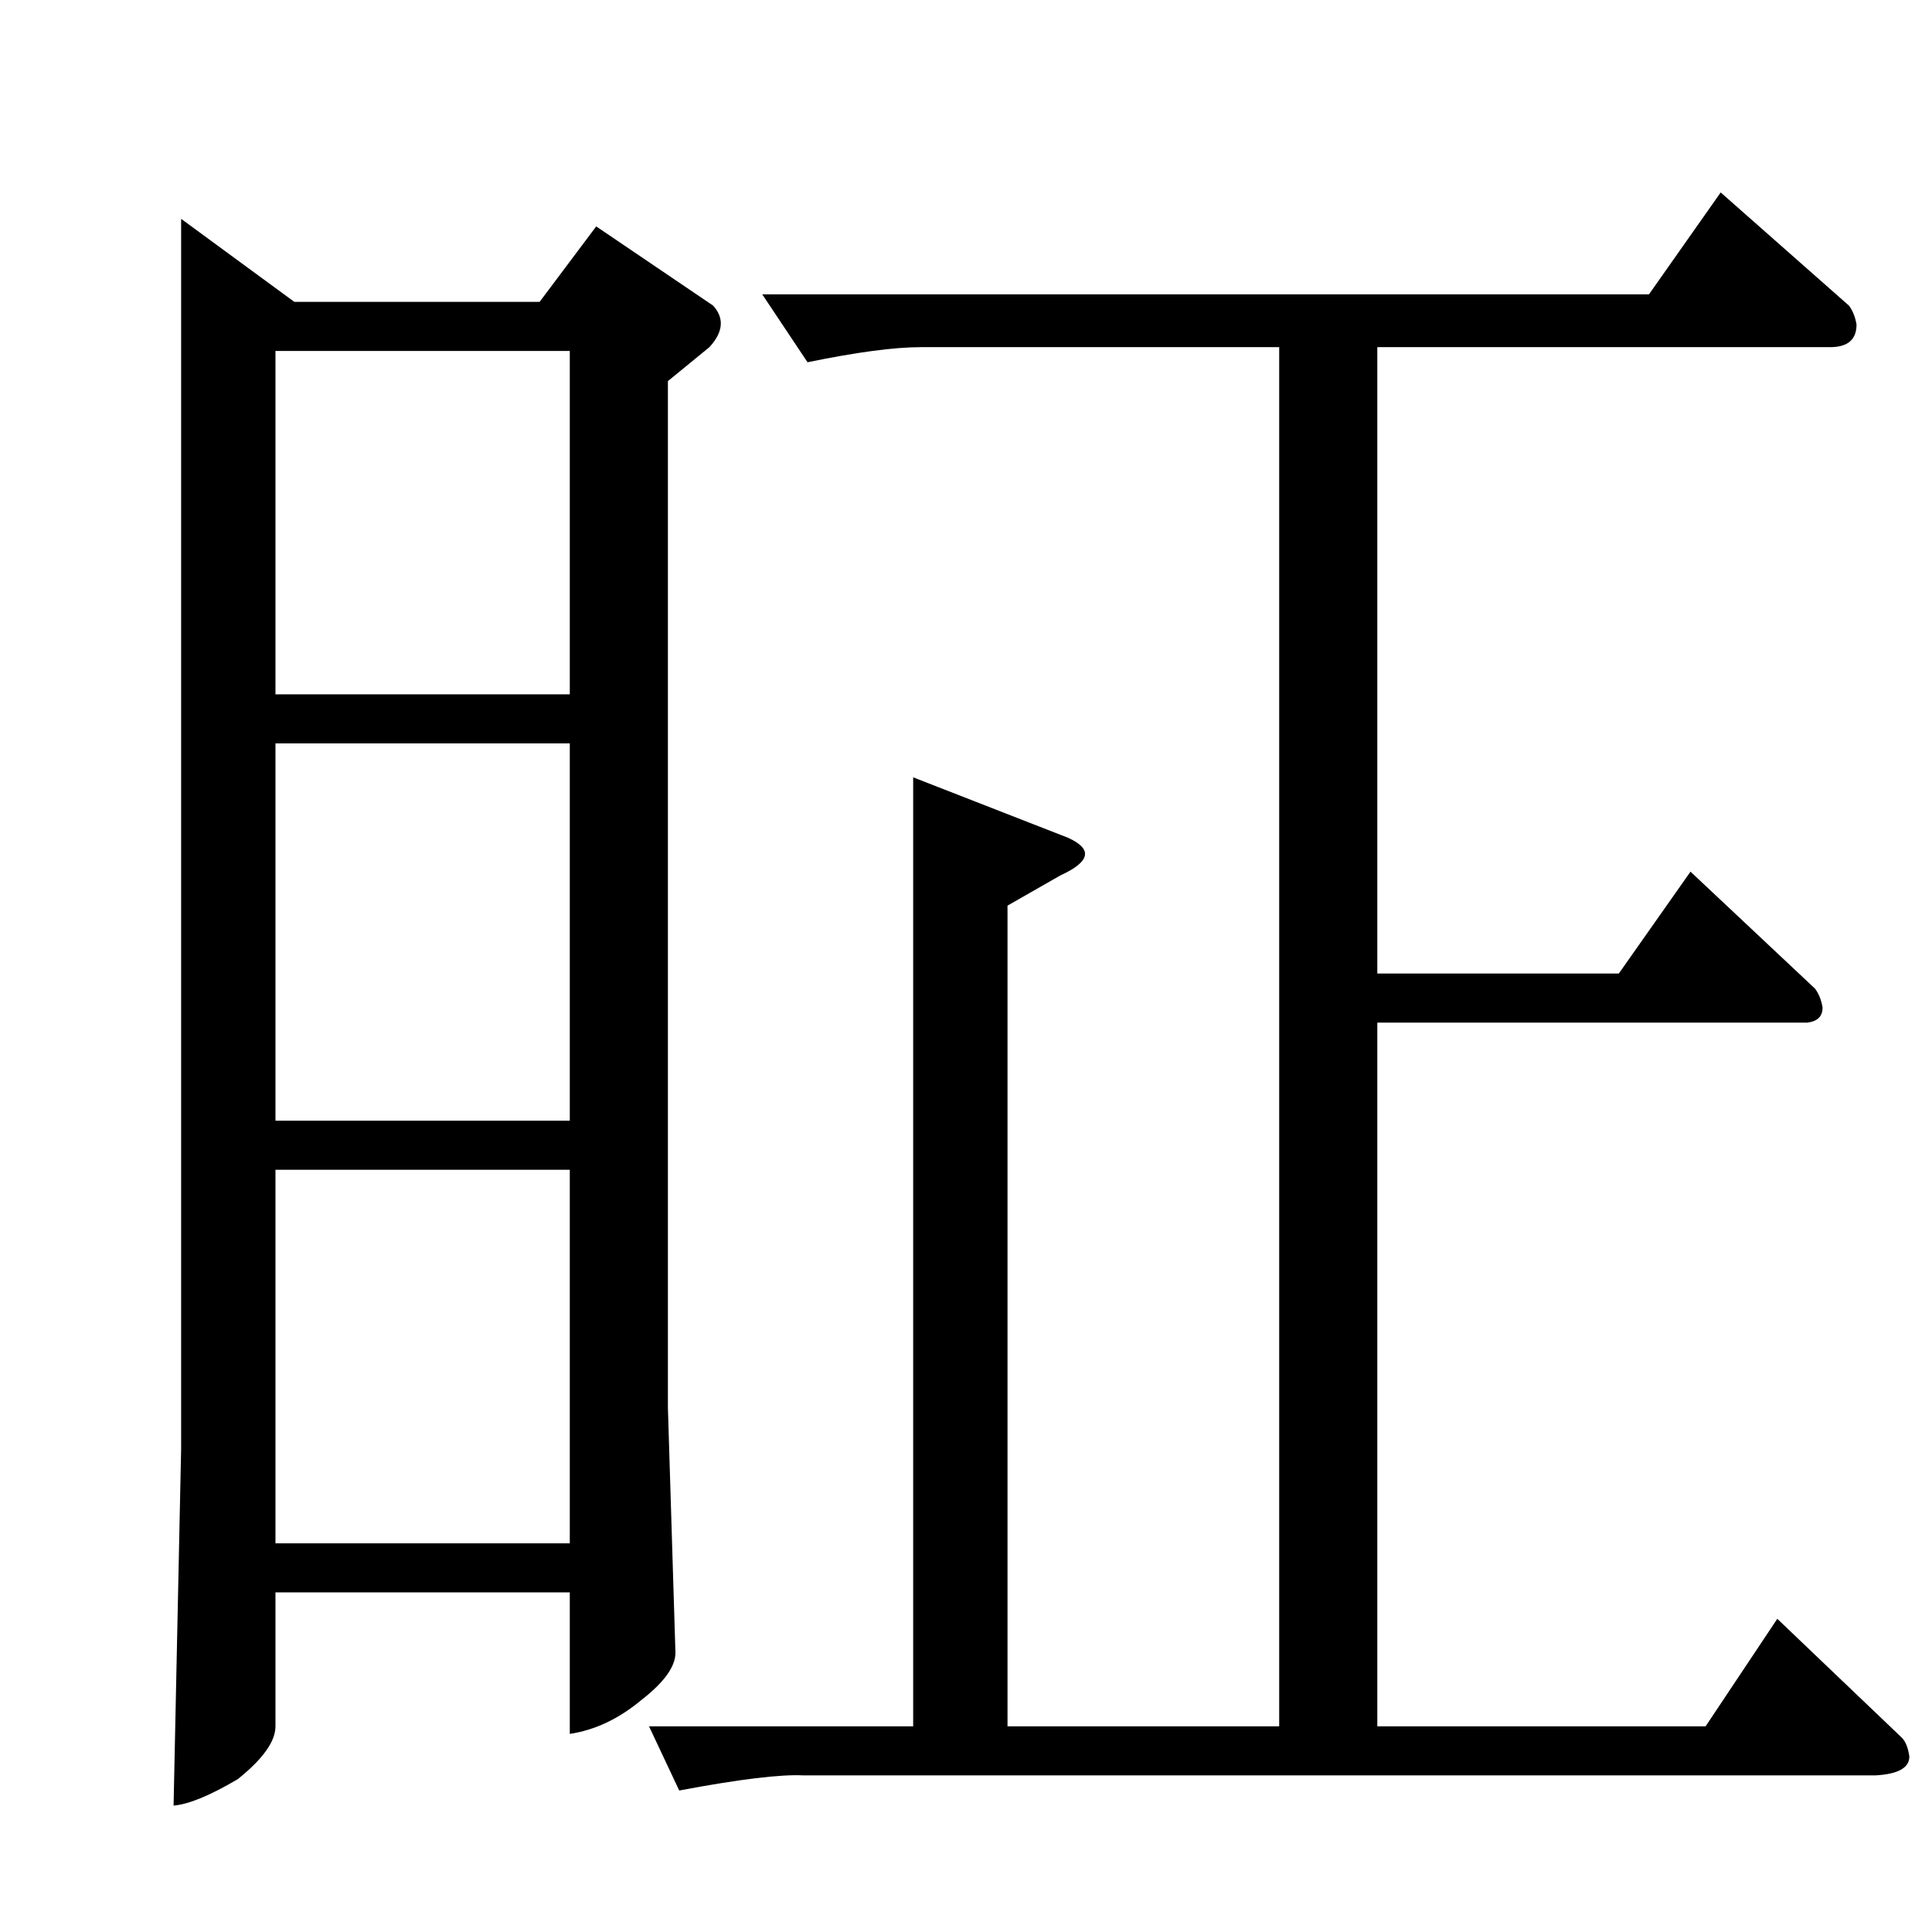 <?xml version="1.0" standalone="no"?>
<!DOCTYPE svg PUBLIC "-//W3C//DTD SVG 1.1//EN" "http://www.w3.org/Graphics/SVG/1.1/DTD/svg11.dtd" >
<svg xmlns="http://www.w3.org/2000/svg" xmlns:xlink="http://www.w3.org/1999/xlink" version="1.1" viewBox="0 -205 1024 1024">
  <g transform="matrix(1 0 0 -1 0 819)">
   <path fill="currentColor"
d="M404 868h470l38 54l68 -60q3 -4 4 -10q0 -12 -14 -12h-240v-332h128l38 54l66 -62q3 -4 4 -10q0 -7 -8 -8h-228v-373h174l38 57l66 -63q3 -3 4 -10q0 -9 -18 -10h-568q-18 1 -66 -8l-16 34h140v503l82 -32q20 -9 -4 -20l-28 -16v-435h144v731h-190q-21 0 -60 -8l-24 36v0
v0zM96 908l60 -44h130l30 40l62 -42q9 -10 -2 -22l-22 -18v-544l4 -130q0 -11 -18 -25q-18 -15 -38 -18v75h-156v-71q0 -12 -20 -28q-22 -13 -34 -14l4 189v652v0v0zM146 206h156v198h-156v-198v0v0zM146 430h156v200h-156v-200v0v0zM146 656h156v182h-156v-182v0v0z" />
  </g>

</svg>
